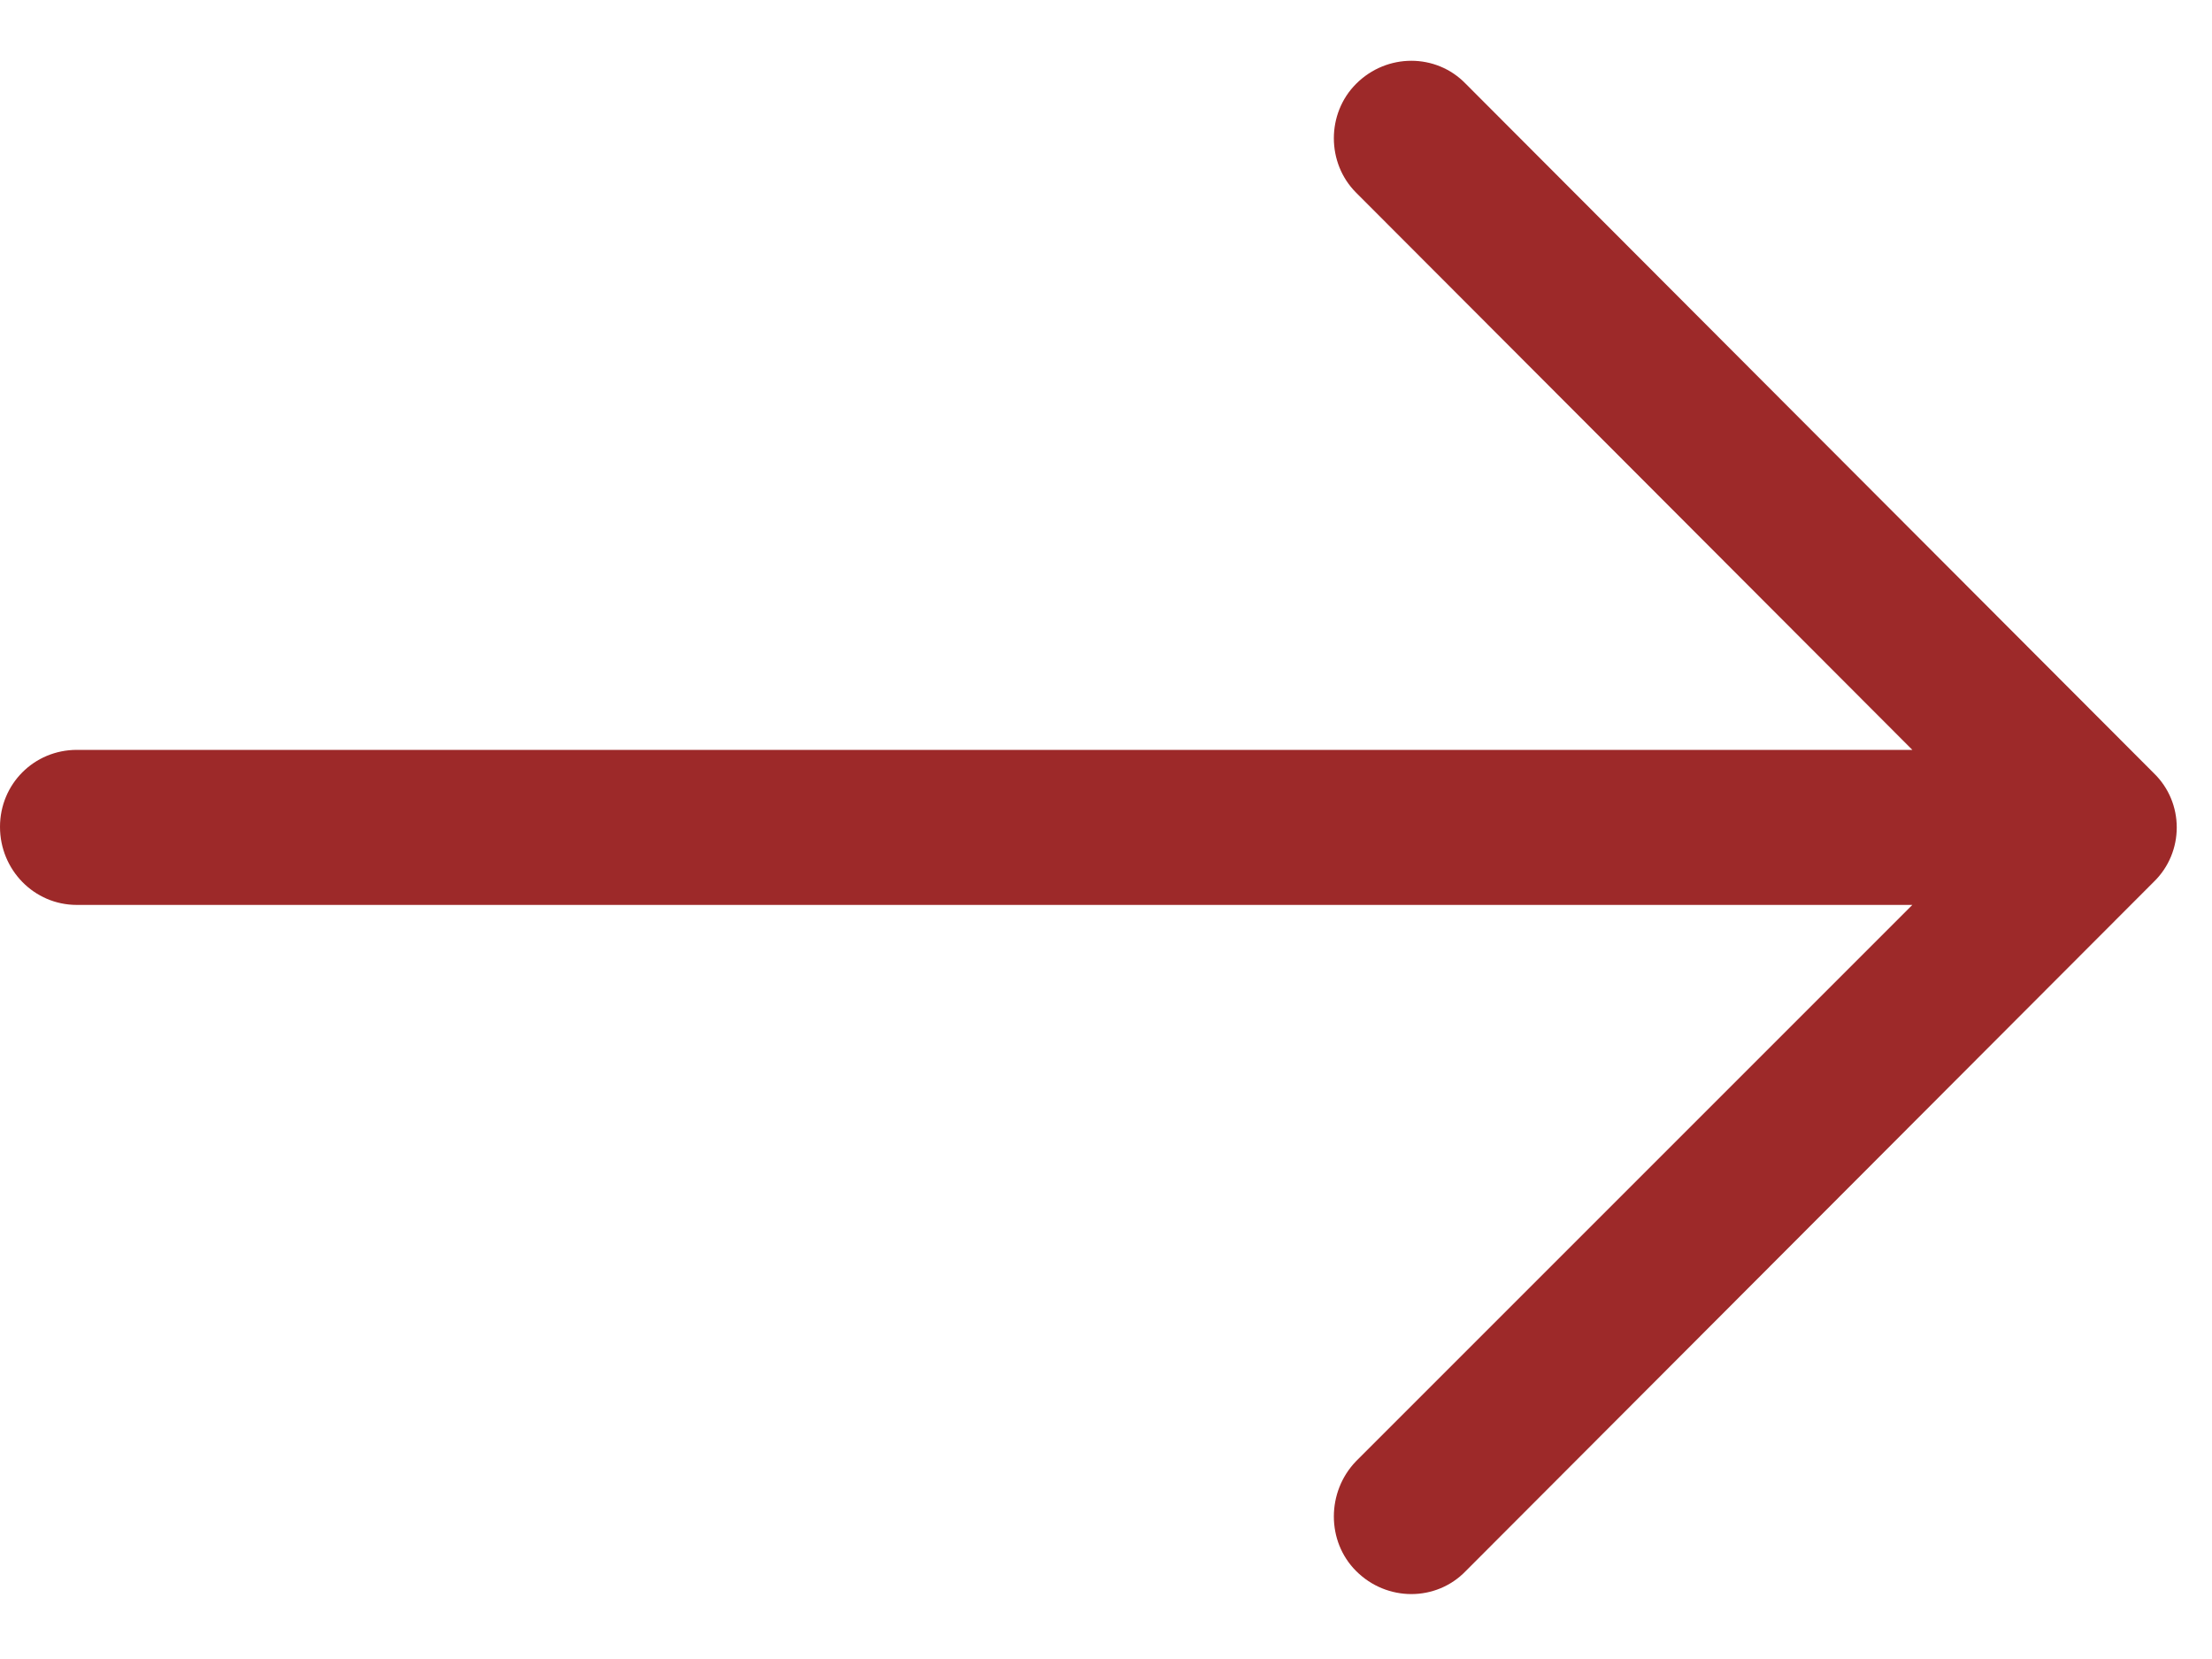<svg width="32" height="24" viewBox="0 0 32 24" fill="none" xmlns="http://www.w3.org/2000/svg">
<path d="M21.205 1.213C20.776 0.768 20.062 0.768 19.618 1.213C19.189 1.642 19.189 2.358 19.618 2.787L27.665 10.848H1.111C0.492 10.849 0 11.342 0 11.962C0 12.582 0.492 13.091 1.111 13.091H27.665L19.618 21.138C19.189 21.582 19.189 22.299 19.618 22.727C20.062 23.172 20.777 23.172 21.205 22.727L31.157 12.758C31.601 12.328 31.601 11.612 31.157 11.184L21.205 1.213Z" fill="#9D2929"/>
</svg>
